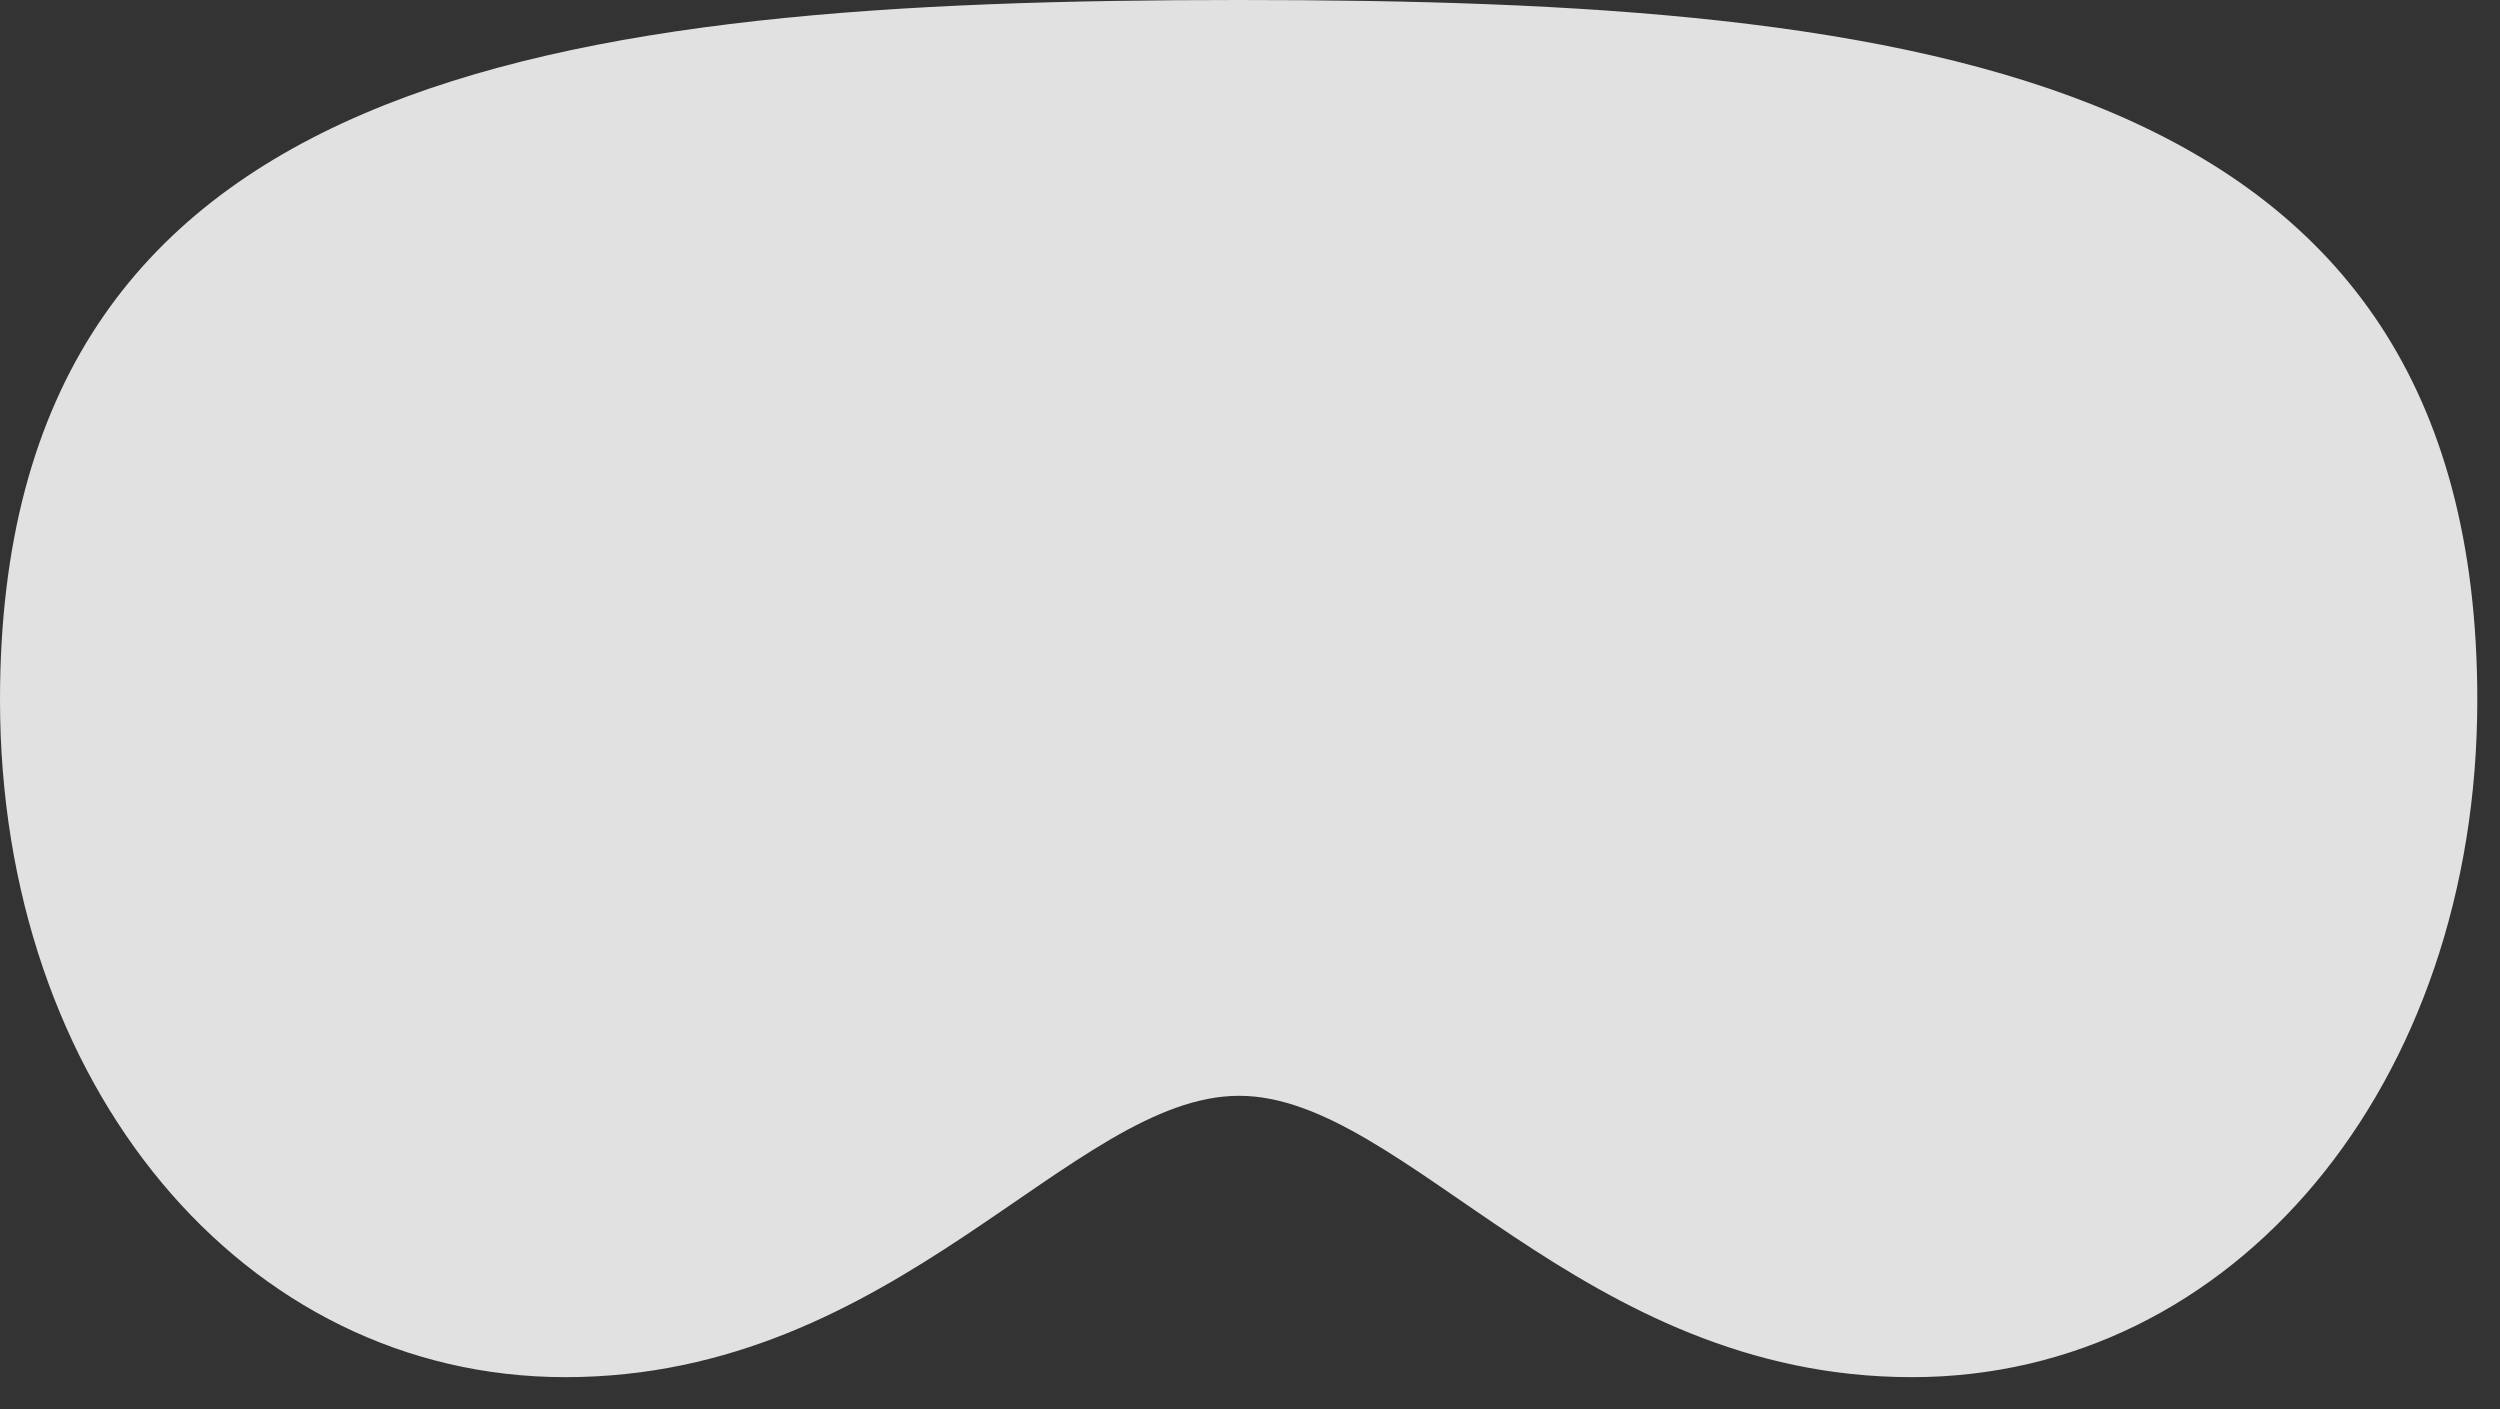 <?xml version="1.0" encoding="UTF-8"?>
<!--Generator: Apple Native CoreSVG 326-->
<!DOCTYPE svg
PUBLIC "-//W3C//DTD SVG 1.1//EN"
       "http://www.w3.org/Graphics/SVG/1.1/DTD/svg11.dtd">
<svg version="1.1" xmlns="http://www.w3.org/2000/svg" xmlns:xlink="http://www.w3.org/1999/xlink" viewBox="0 0 39.115 22.053">
 <rect x="0" y="0" width="39.115" height="22.053" fill="#333333" stroke="none"/>
 <g>
  <rect height="22.053" opacity="0" width="39.115" x="0" y="0"/>
  <path d="M19.387 17.145C21.998 17.145 24.719 21.547 29.914 21.547C34.959 21.547 38.76 16.967 38.76 10.951C38.76 1.094 30.078 0 19.387 0C8.682 0 0 1.107 0 10.951C0 16.967 3.801 21.547 8.846 21.547C14.041 21.547 16.762 17.145 19.387 17.145Z" fill="white" fill-opacity="0.85"/>
 </g>
</svg>
